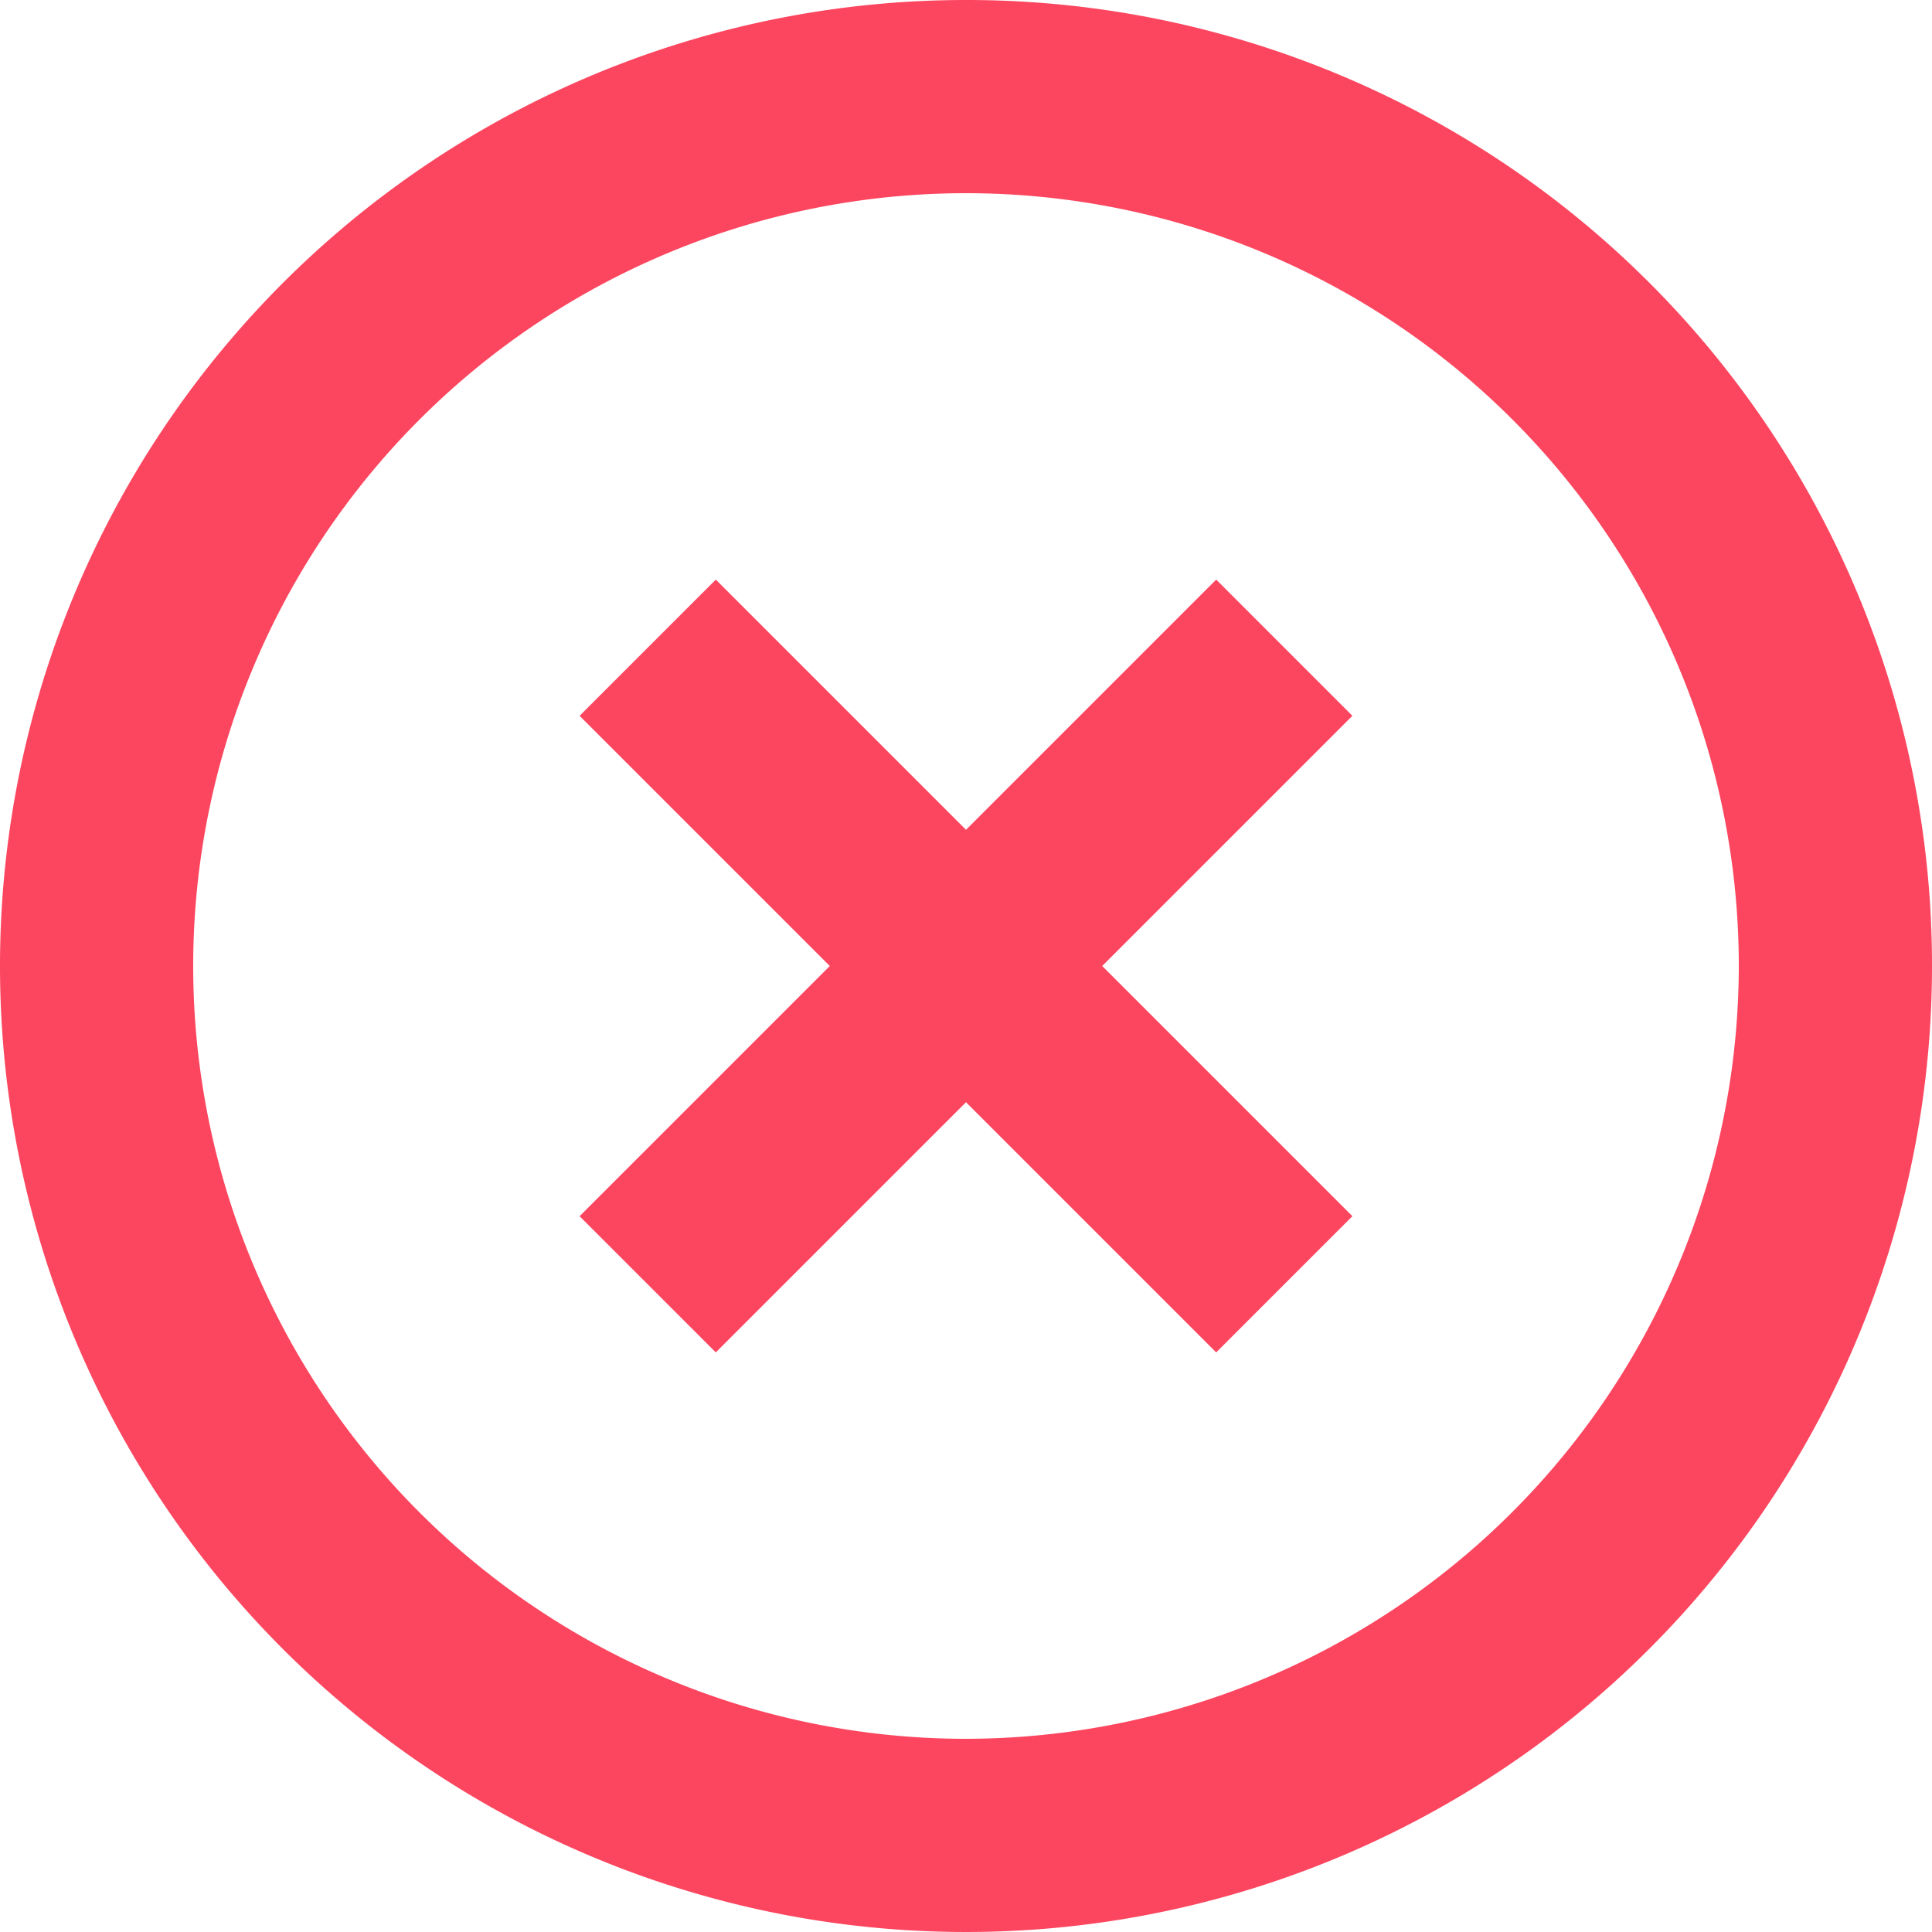 <svg xmlns="http://www.w3.org/2000/svg" width="16" height="16" viewBox="0 0 16 16">
  <g id="highlight_off-24px" transform="translate(-2 -2)">
    <path id="Path_587" data-name="Path 587" d="M12.072,6.8,10,8.872,7.928,6.8,6.8,7.928,8.872,10,6.8,12.072,7.928,13.2,10,11.128,12.072,13.2,13.2,12.072,11.128,10,13.2,7.928ZM10,2a8,8,0,1,0,8,8A7.993,7.993,0,0,0,10,2Zm0,14.4A6.4,6.4,0,1,1,16.4,10,6.408,6.408,0,0,1,10,16.4Z" fill="#fc465f"/>
  </g>
</svg>
